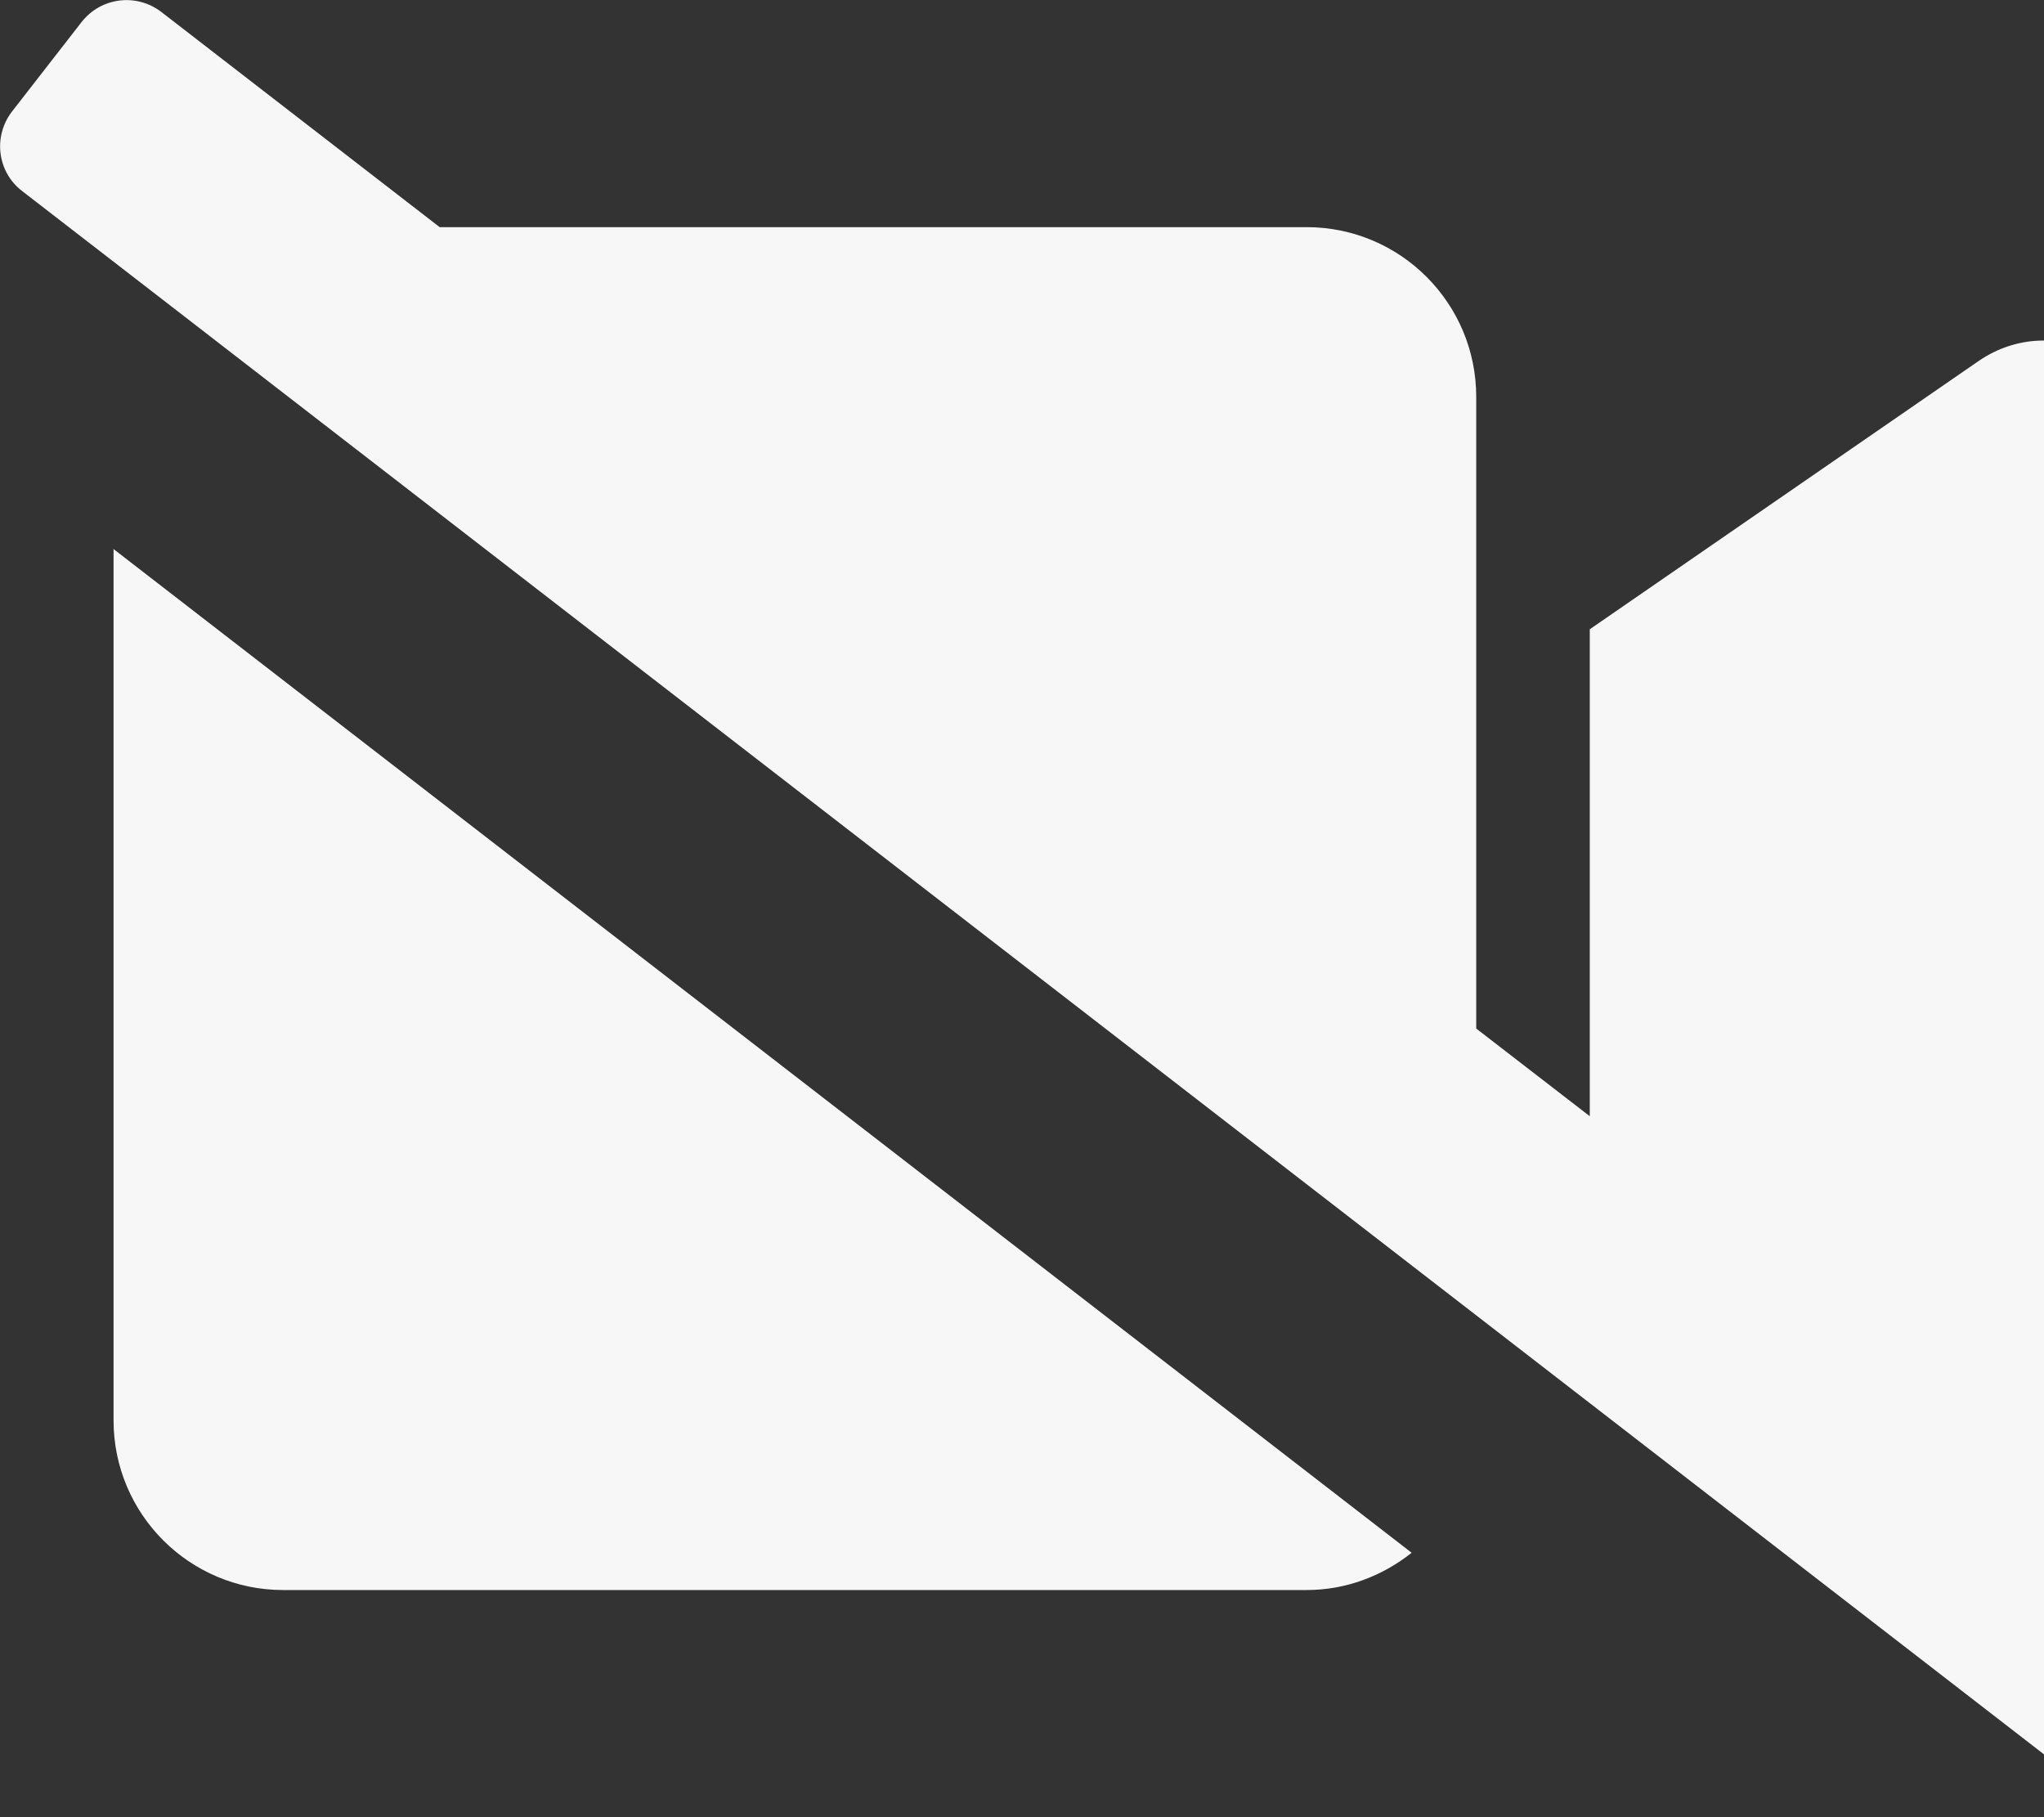 <svg xmlns="http://www.w3.org/2000/svg" viewBox="0, 0, 576, 512">
    <rect x="0" y="0" width="576" height="512" fill="#333333" stroke="none"/>
    <path d="M633.8,458.1 L578.8,415.6 C594.2,414.2 608,401.9 608,384.5 L608,127.5 C608,102 578.9,87.1 557.6,101.7 L448,177.3 L448,314.5 L416,289.8 L416,111.8 C416,85.4 394.6,64 368.2,64 L123.9,64 L45.5,3.4 C38.5,-2 28.5,-0.8 23,6.2 L3.4,31.4 C-2,38.4 -0.8,48.4 6.2,53.8 L42.7,82 L416,370.6 L594.5,508.6 C601.5,514 611.5,512.8 617,505.8 L636.6,480.5 C642.1,473.6 640.8,463.5 633.8,458.1 z M32,400.2 C32,426.6 53.4,448 79.8,448 L368.2,448 C379.4,448 389.6,444 397.8,437.5 L32,154.7 L32,400.2 z" fill="#F7F7F7"/>
</svg>
